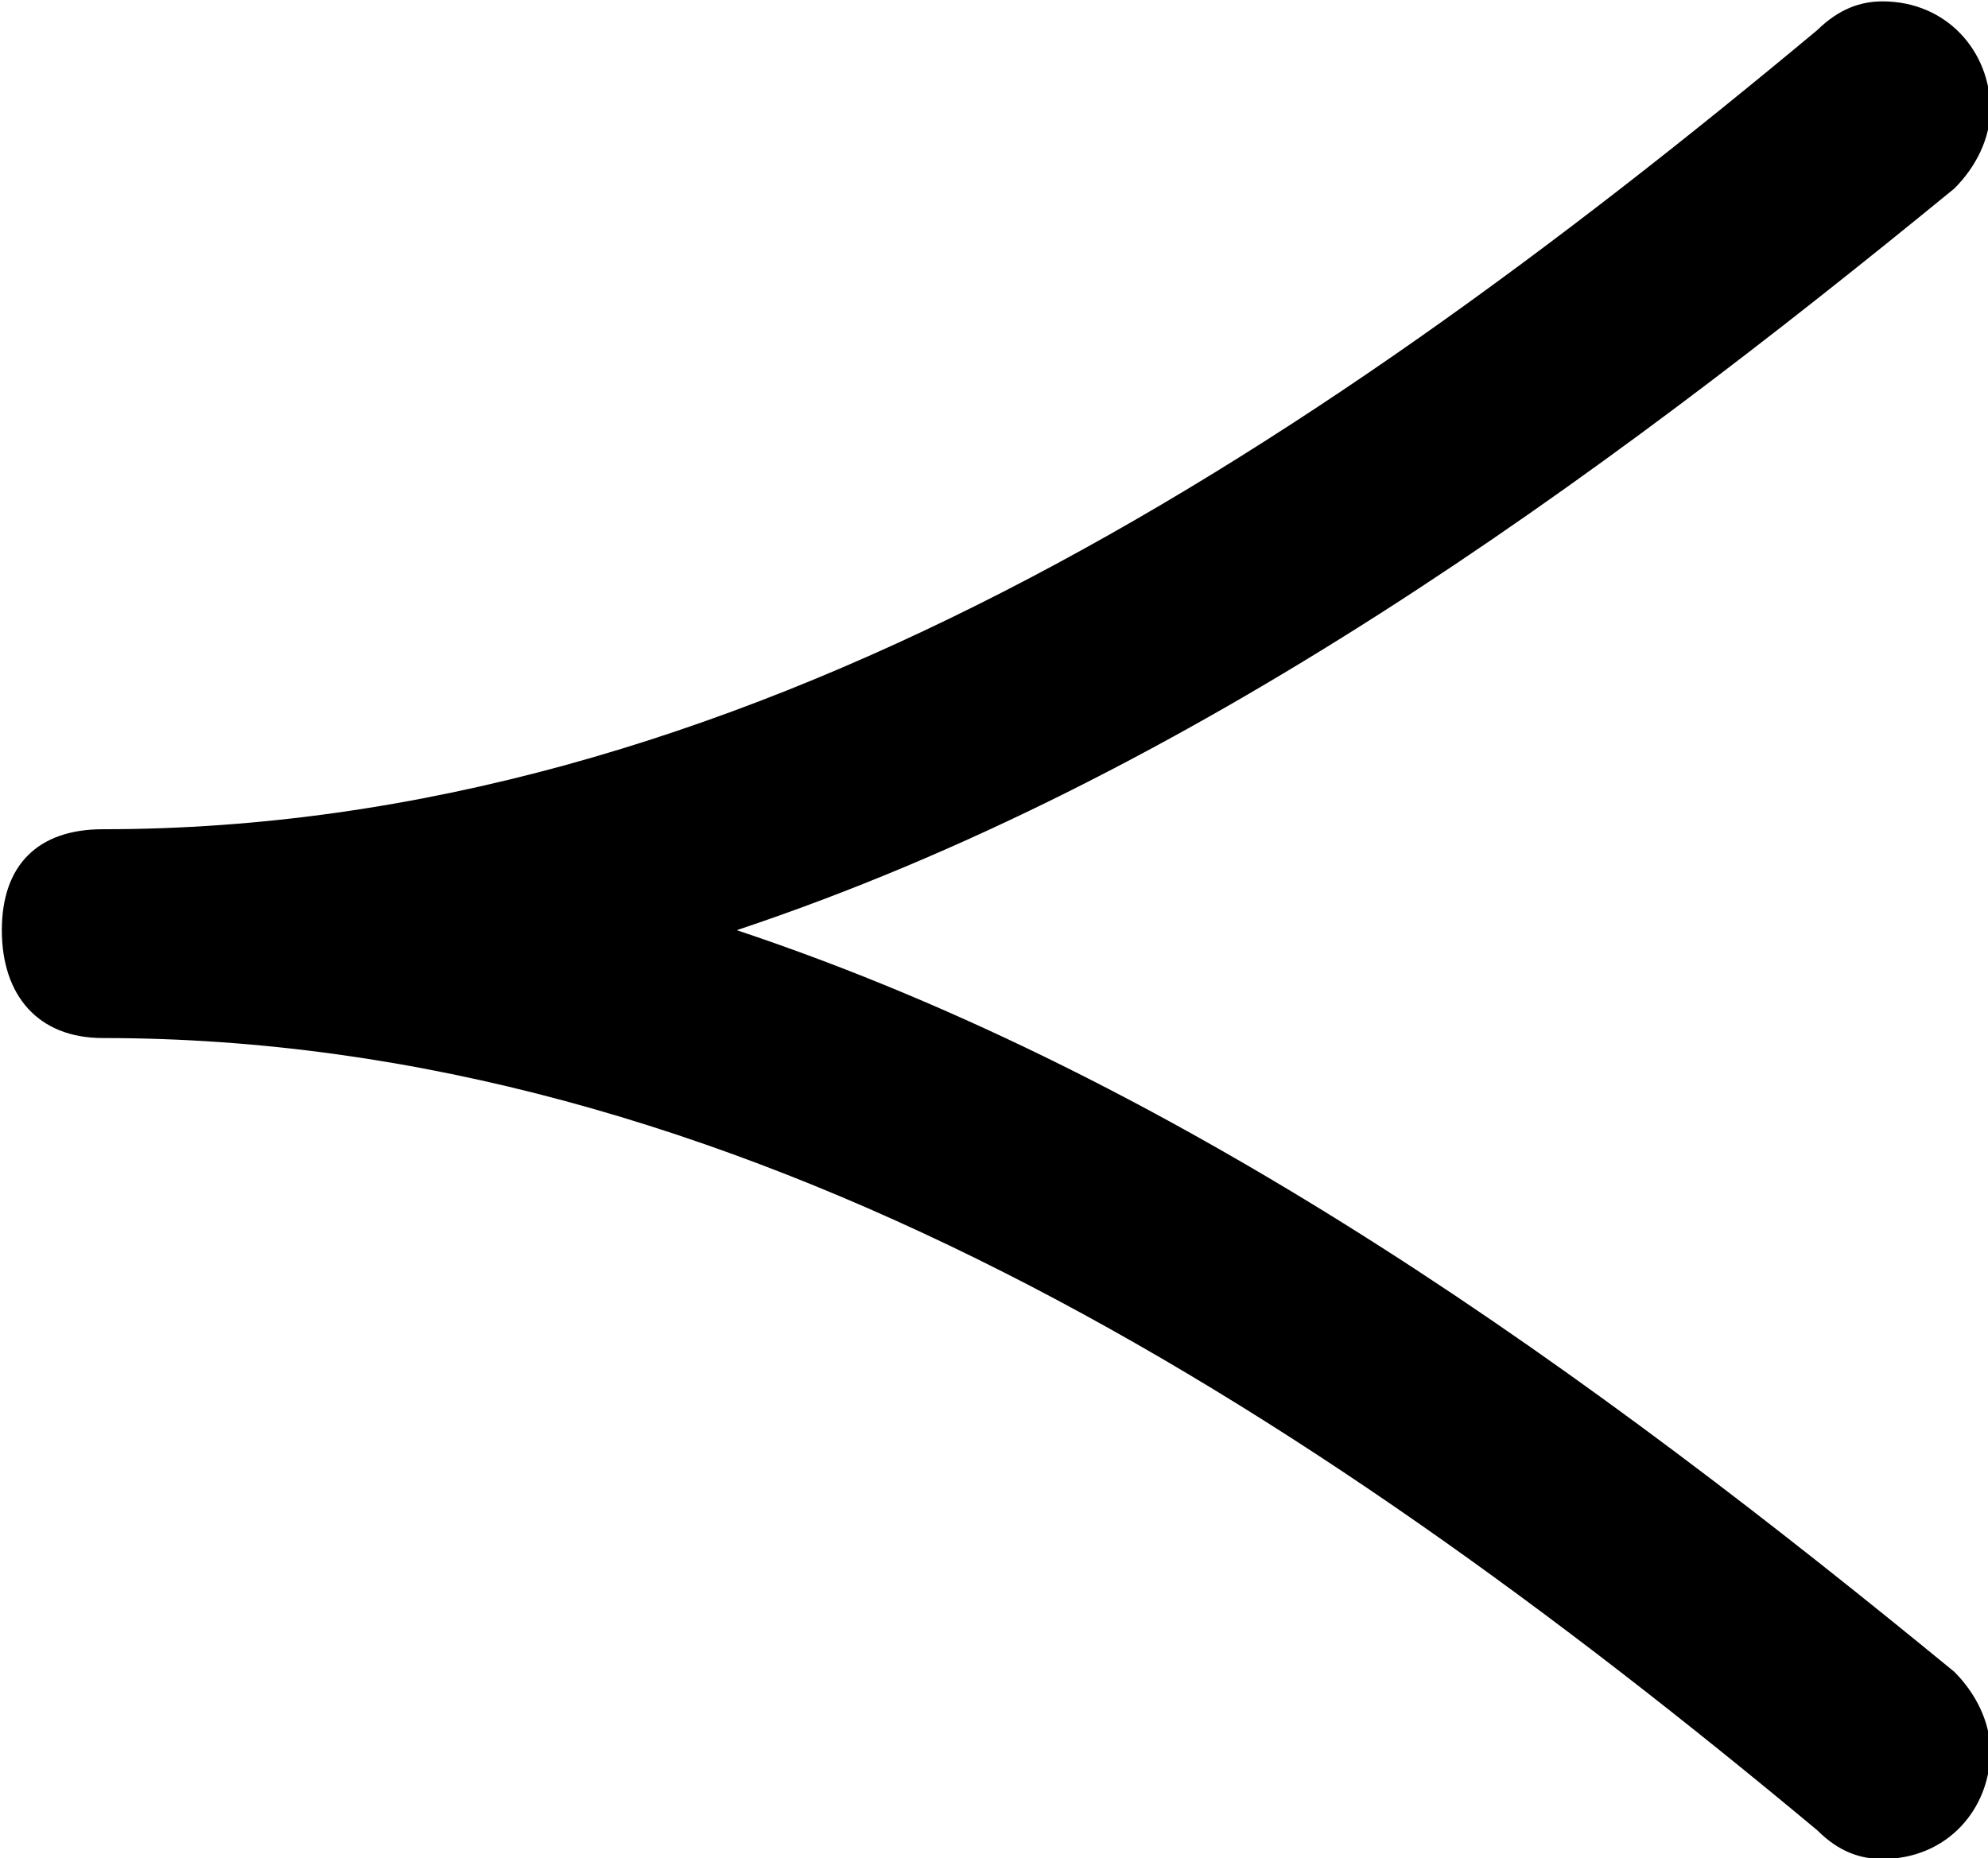 <?xml version="1.0" encoding="UTF-8"?>
<svg fill="#000000" version="1.1" viewBox="0 0 4.312 4.031" xmlns="http://www.w3.org/2000/svg" xmlns:xlink="http://www.w3.org/1999/xlink">
<defs>
<g id="a">
<path d="m4.641-4.562c-0.047 0-0.094 0.016-0.141 0.062-1.125 0.938-2.344 1.734-3.719 1.734-0.141 0-0.219 0.078-0.219 0.219s0.078 0.234 0.219 0.234c1.375 0 2.594 0.781 3.719 1.719 0.047 0.047 0.094 0.062 0.141 0.062 0.141 0 0.234-0.109 0.234-0.234 0-0.062-0.031-0.125-0.078-0.172-0.781-0.641-1.656-1.281-2.641-1.609 0.984-0.328 1.859-0.969 2.641-1.609 0.047-0.047 0.078-0.109 0.078-0.172 0-0.125-0.094-0.234-0.234-0.234z"/>
</g>
</defs>
<g transform="translate(-149.27 -130.2)">
<use x="148.712" y="134.765" xlink:href="#a"/>
</g>
</svg>
